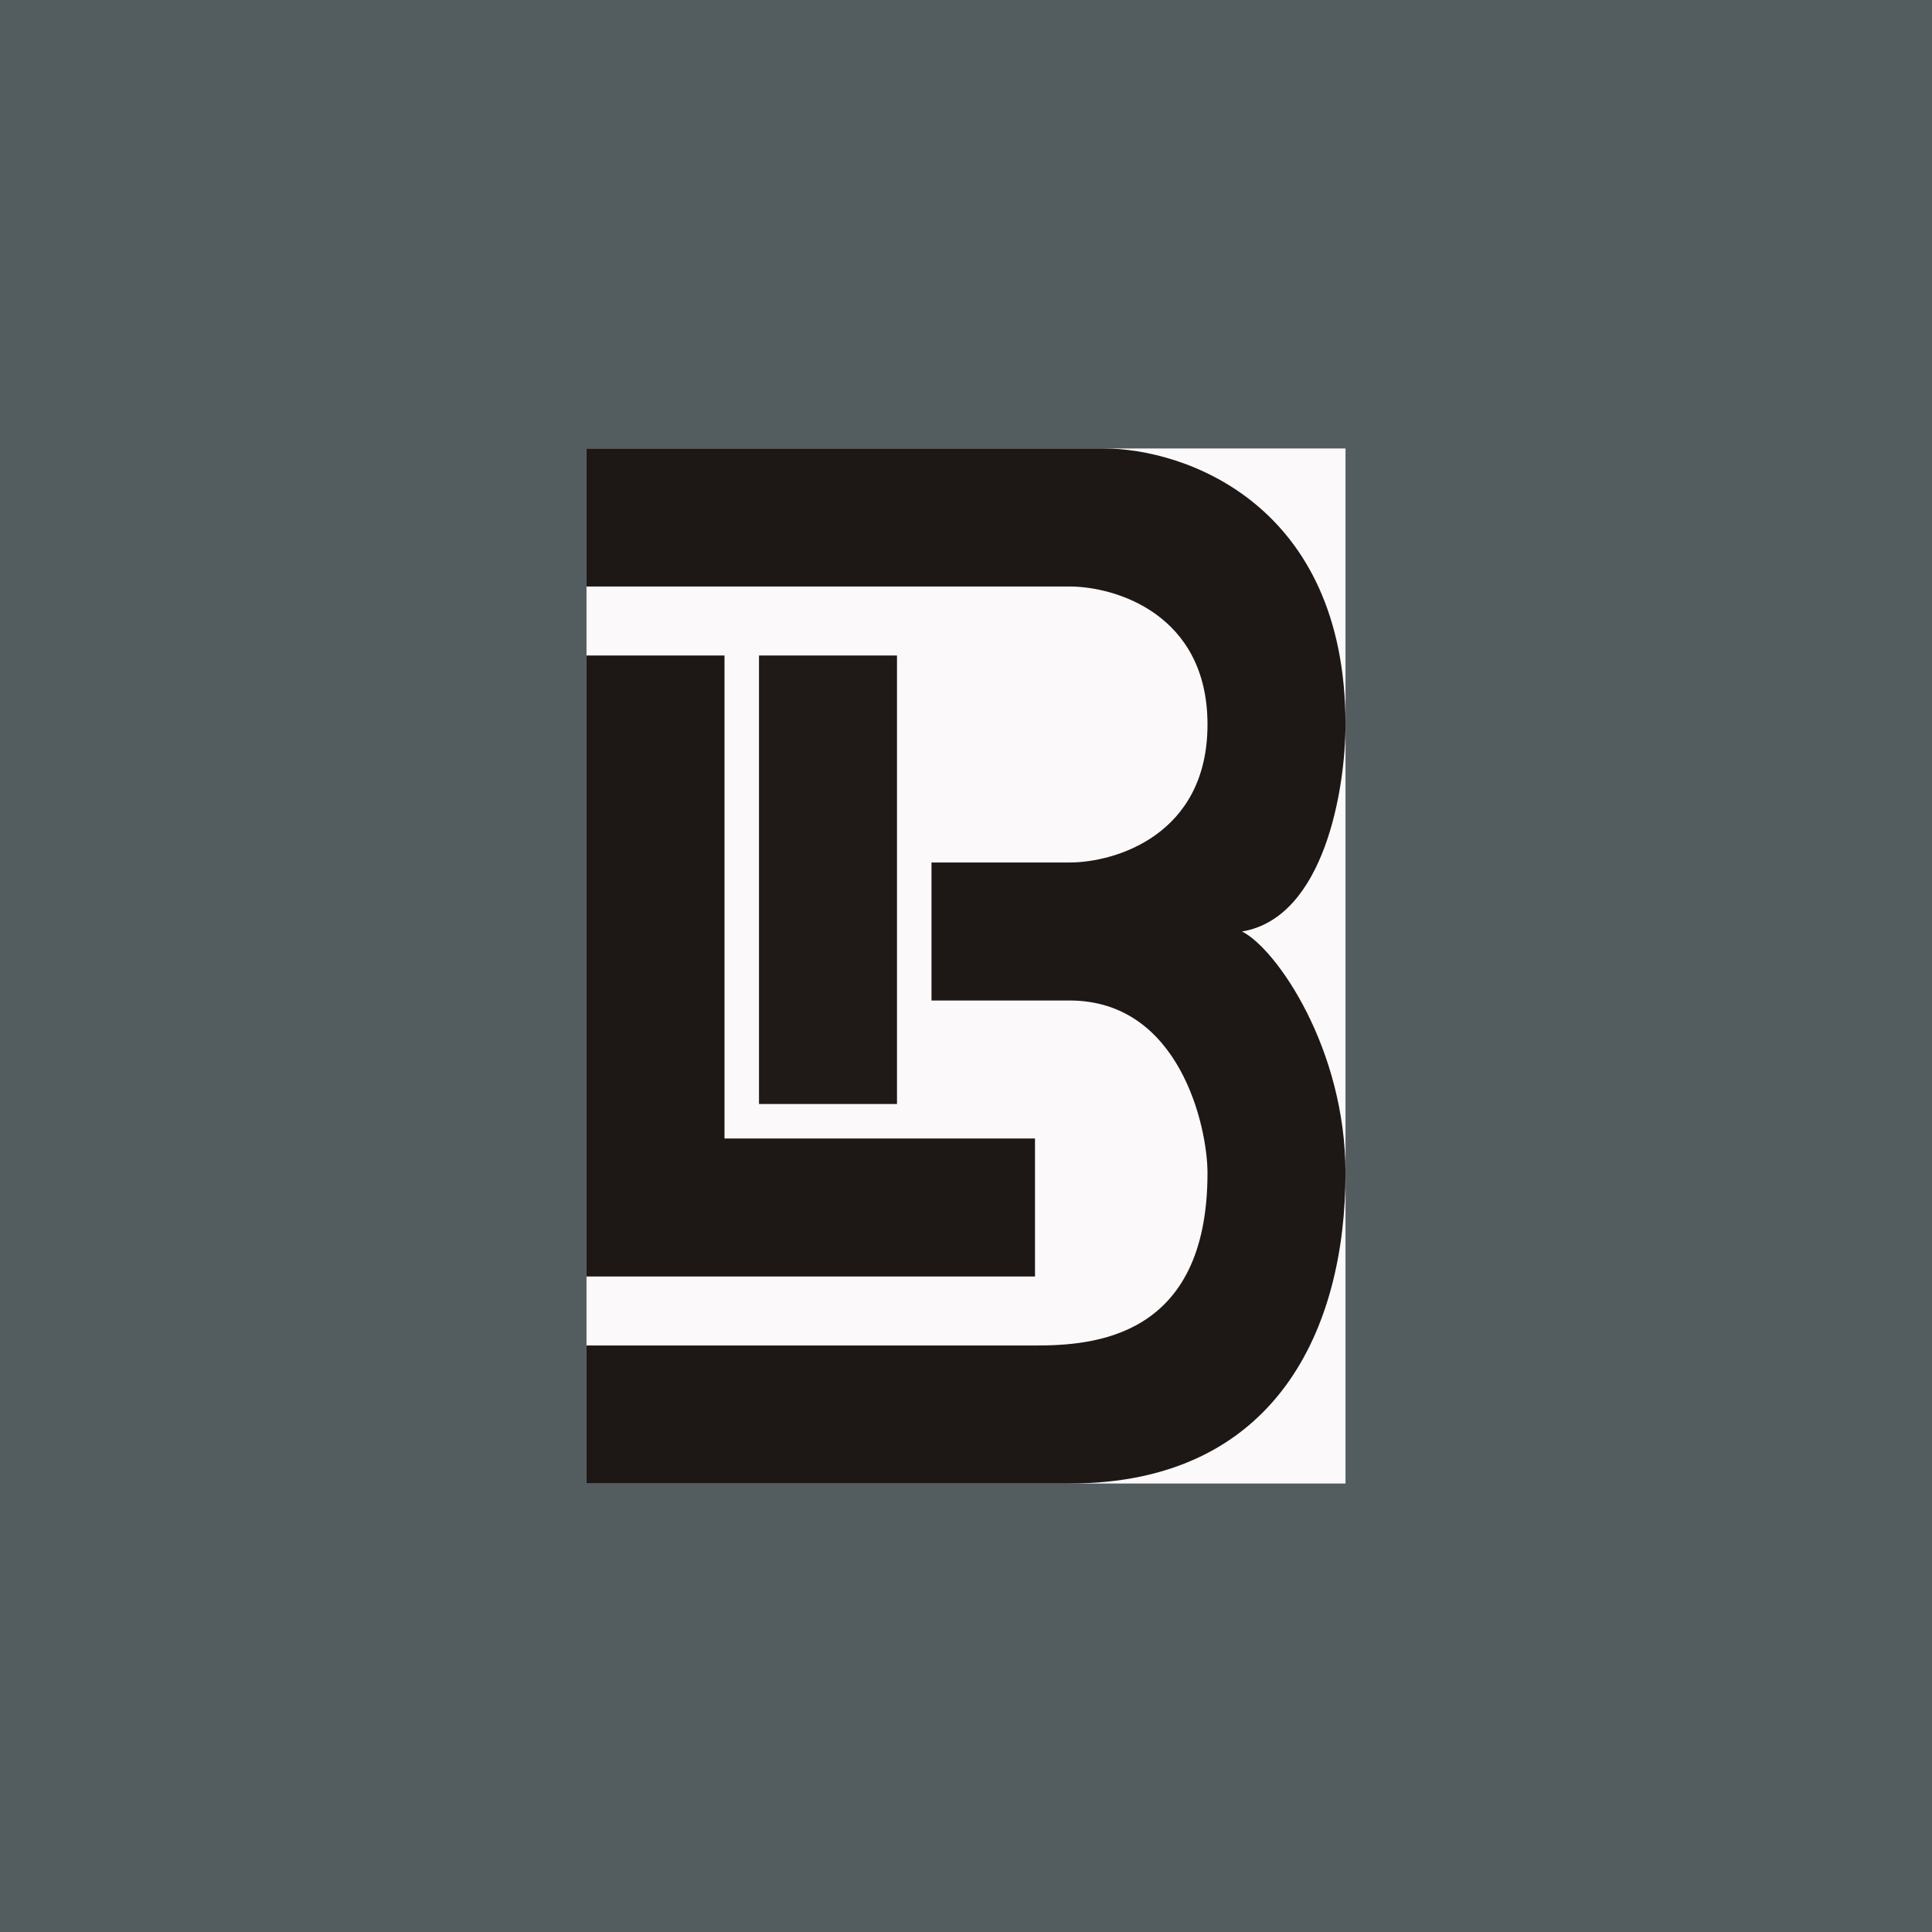 <!-- by TradingView --><svg width="56" height="56" viewBox="0 0 56 56" xmlns="http://www.w3.org/2000/svg"><path fill="#535D5F" d="M0 0h56v56H0z"/><path fill="#FBF9FA" d="M17 13h22v30H17z"/><path d="M26 19h-4v13h4V19Z" fill="#1F1A17"/><path d="M21 19h-4v18h13v-4h-9V19Z" fill="#1D1815"/><path d="M17 13v4h14c1.33 0 4 .8 4 4s-2.67 4-4 4h-4v4h4c3.2 0 4 3.67 4 5 0 4.8-3.33 5-5 5H17v4h14c6 0 8-4.5 8-9 0-3.6-2-6.5-3-7 2.4-.4 3-4.17 3-6 0-6.4-4.67-8-7-8H17Z" fill="#1D1815"/></svg>